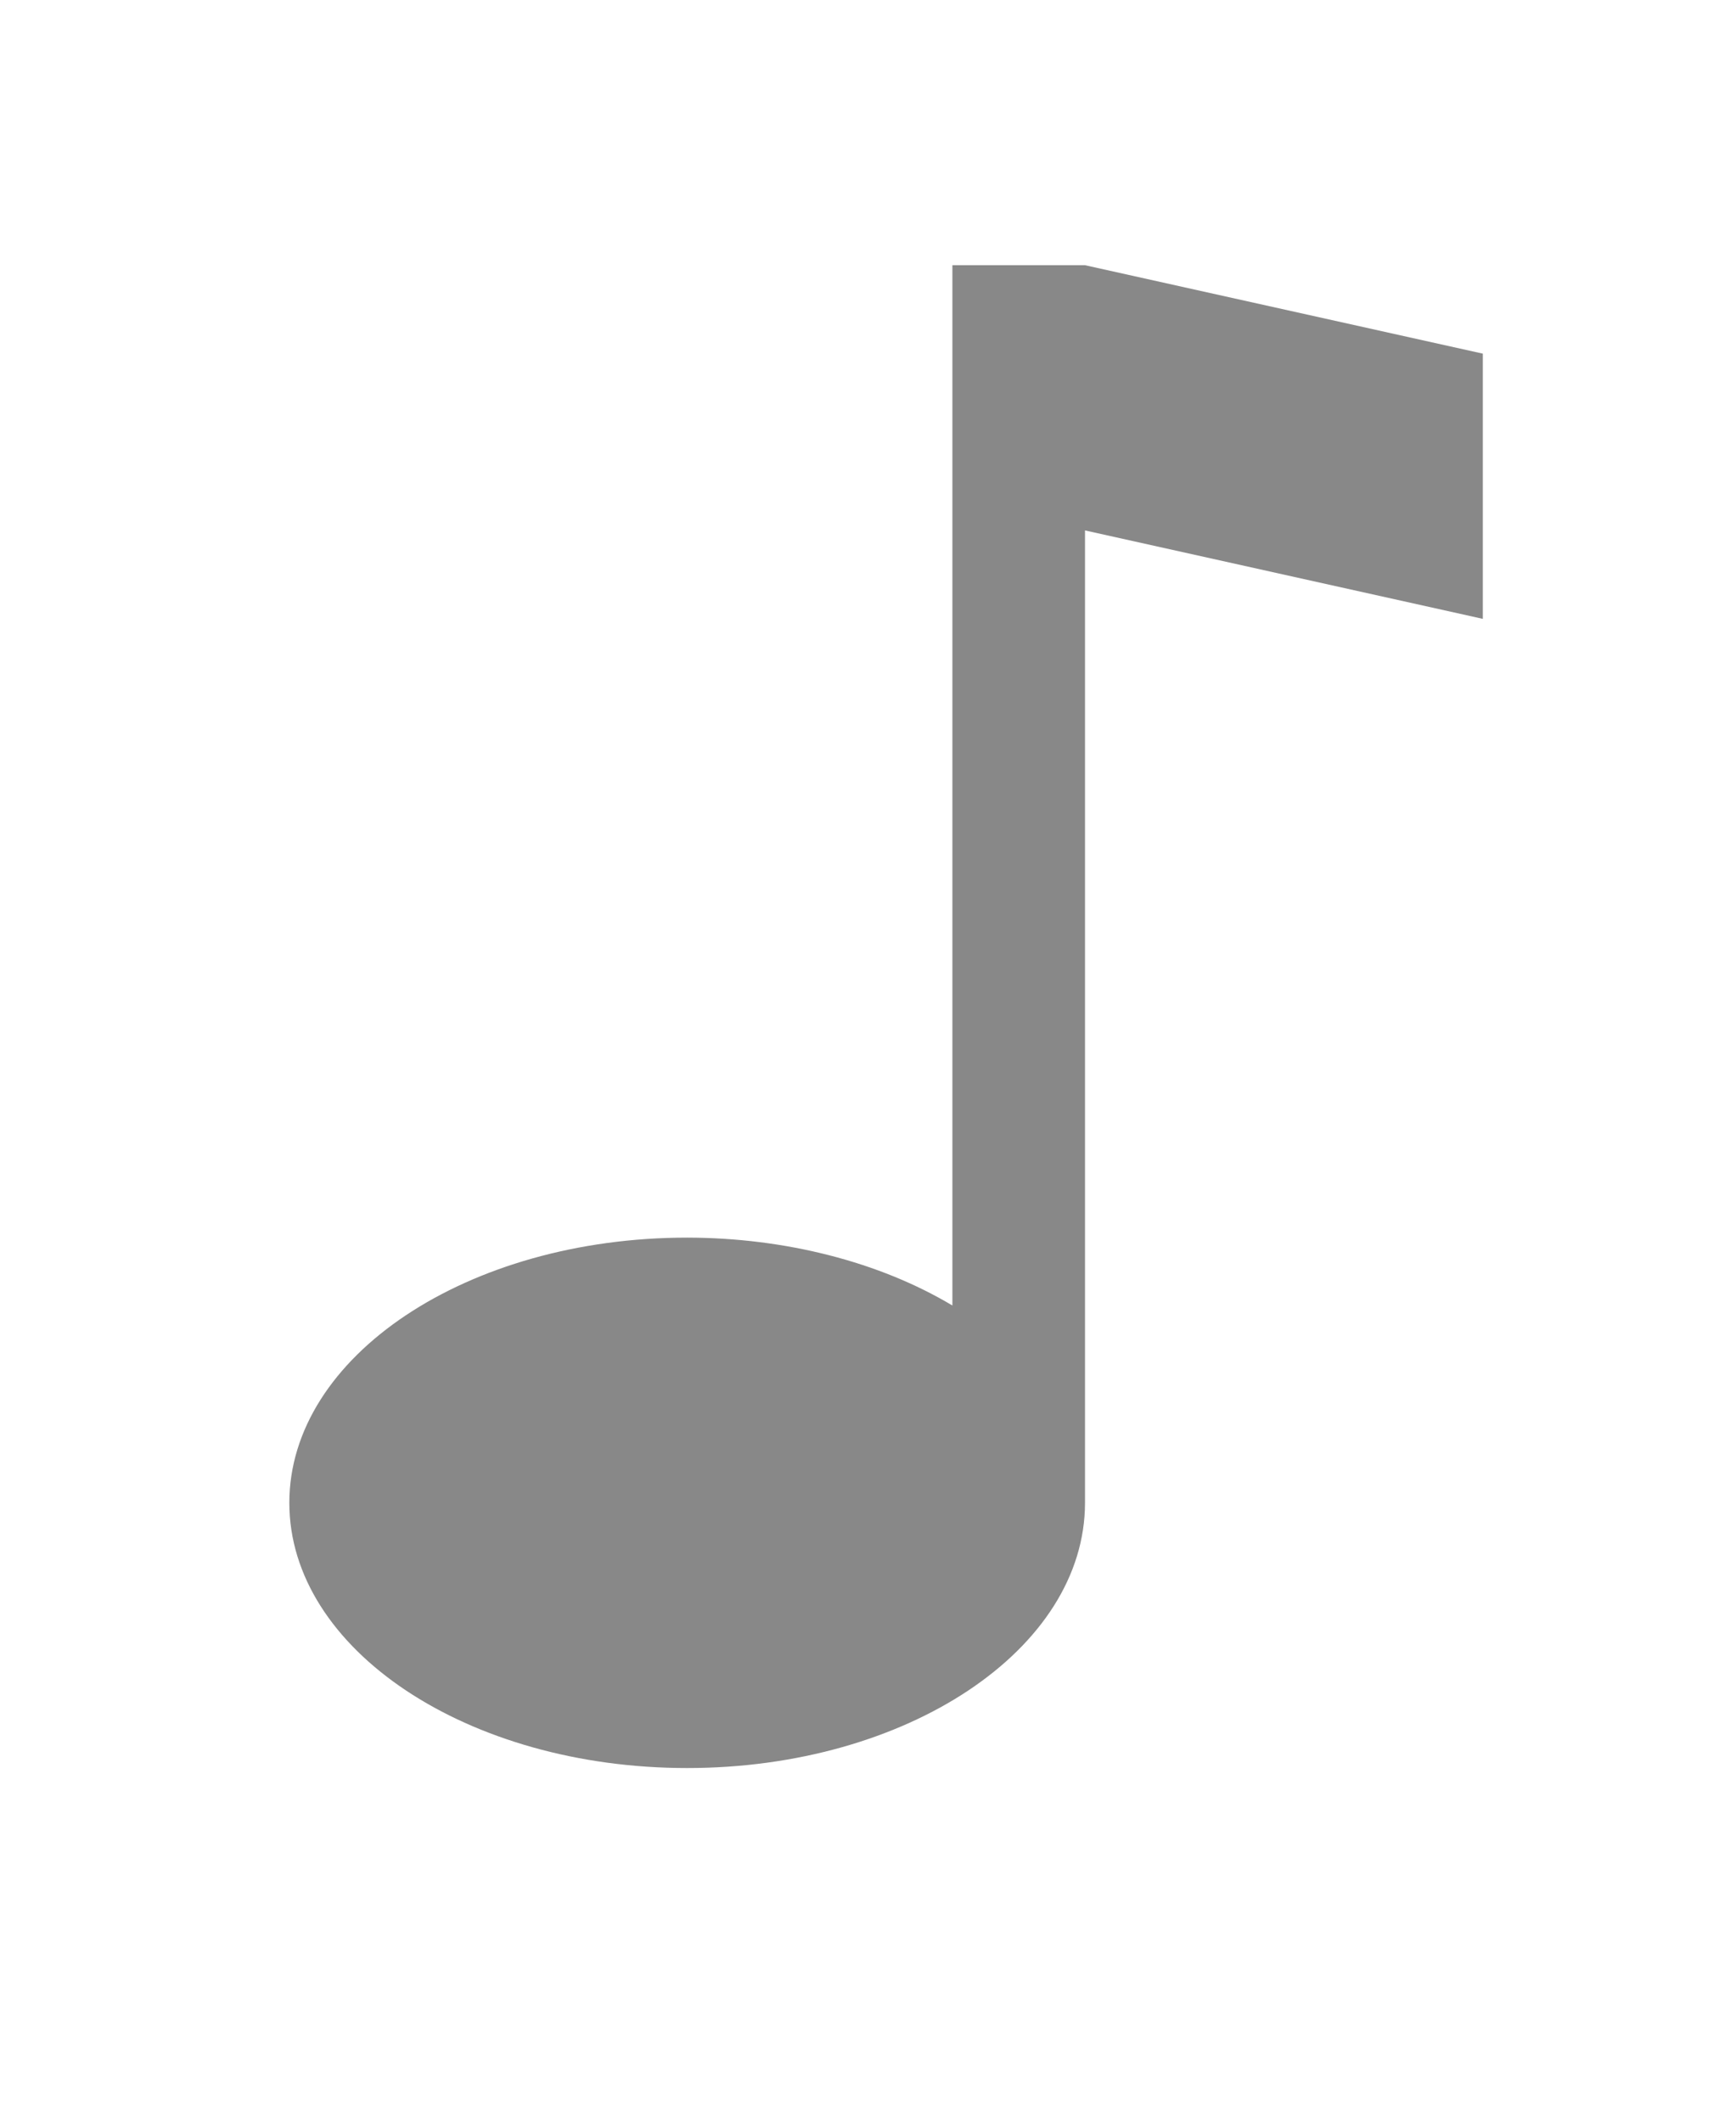 <svg xmlns="http://www.w3.org/2000/svg" id="svg3861" width="18" height="22" version="1.1" viewBox="0 0 18 22"><path id="path3863" fill="#888" d="m9.875 2.75v10.787c-0.755-0.452-1.735-0.703-2.75-0.704-2.278 0-4.125 1.231-4.125 2.75s1.847 2.75 4.125 2.75c2.278 0 4.125-1.231 4.125-2.75v-10.083l4.125 0.917v-2.75l-4.125-0.917z"/></svg>
